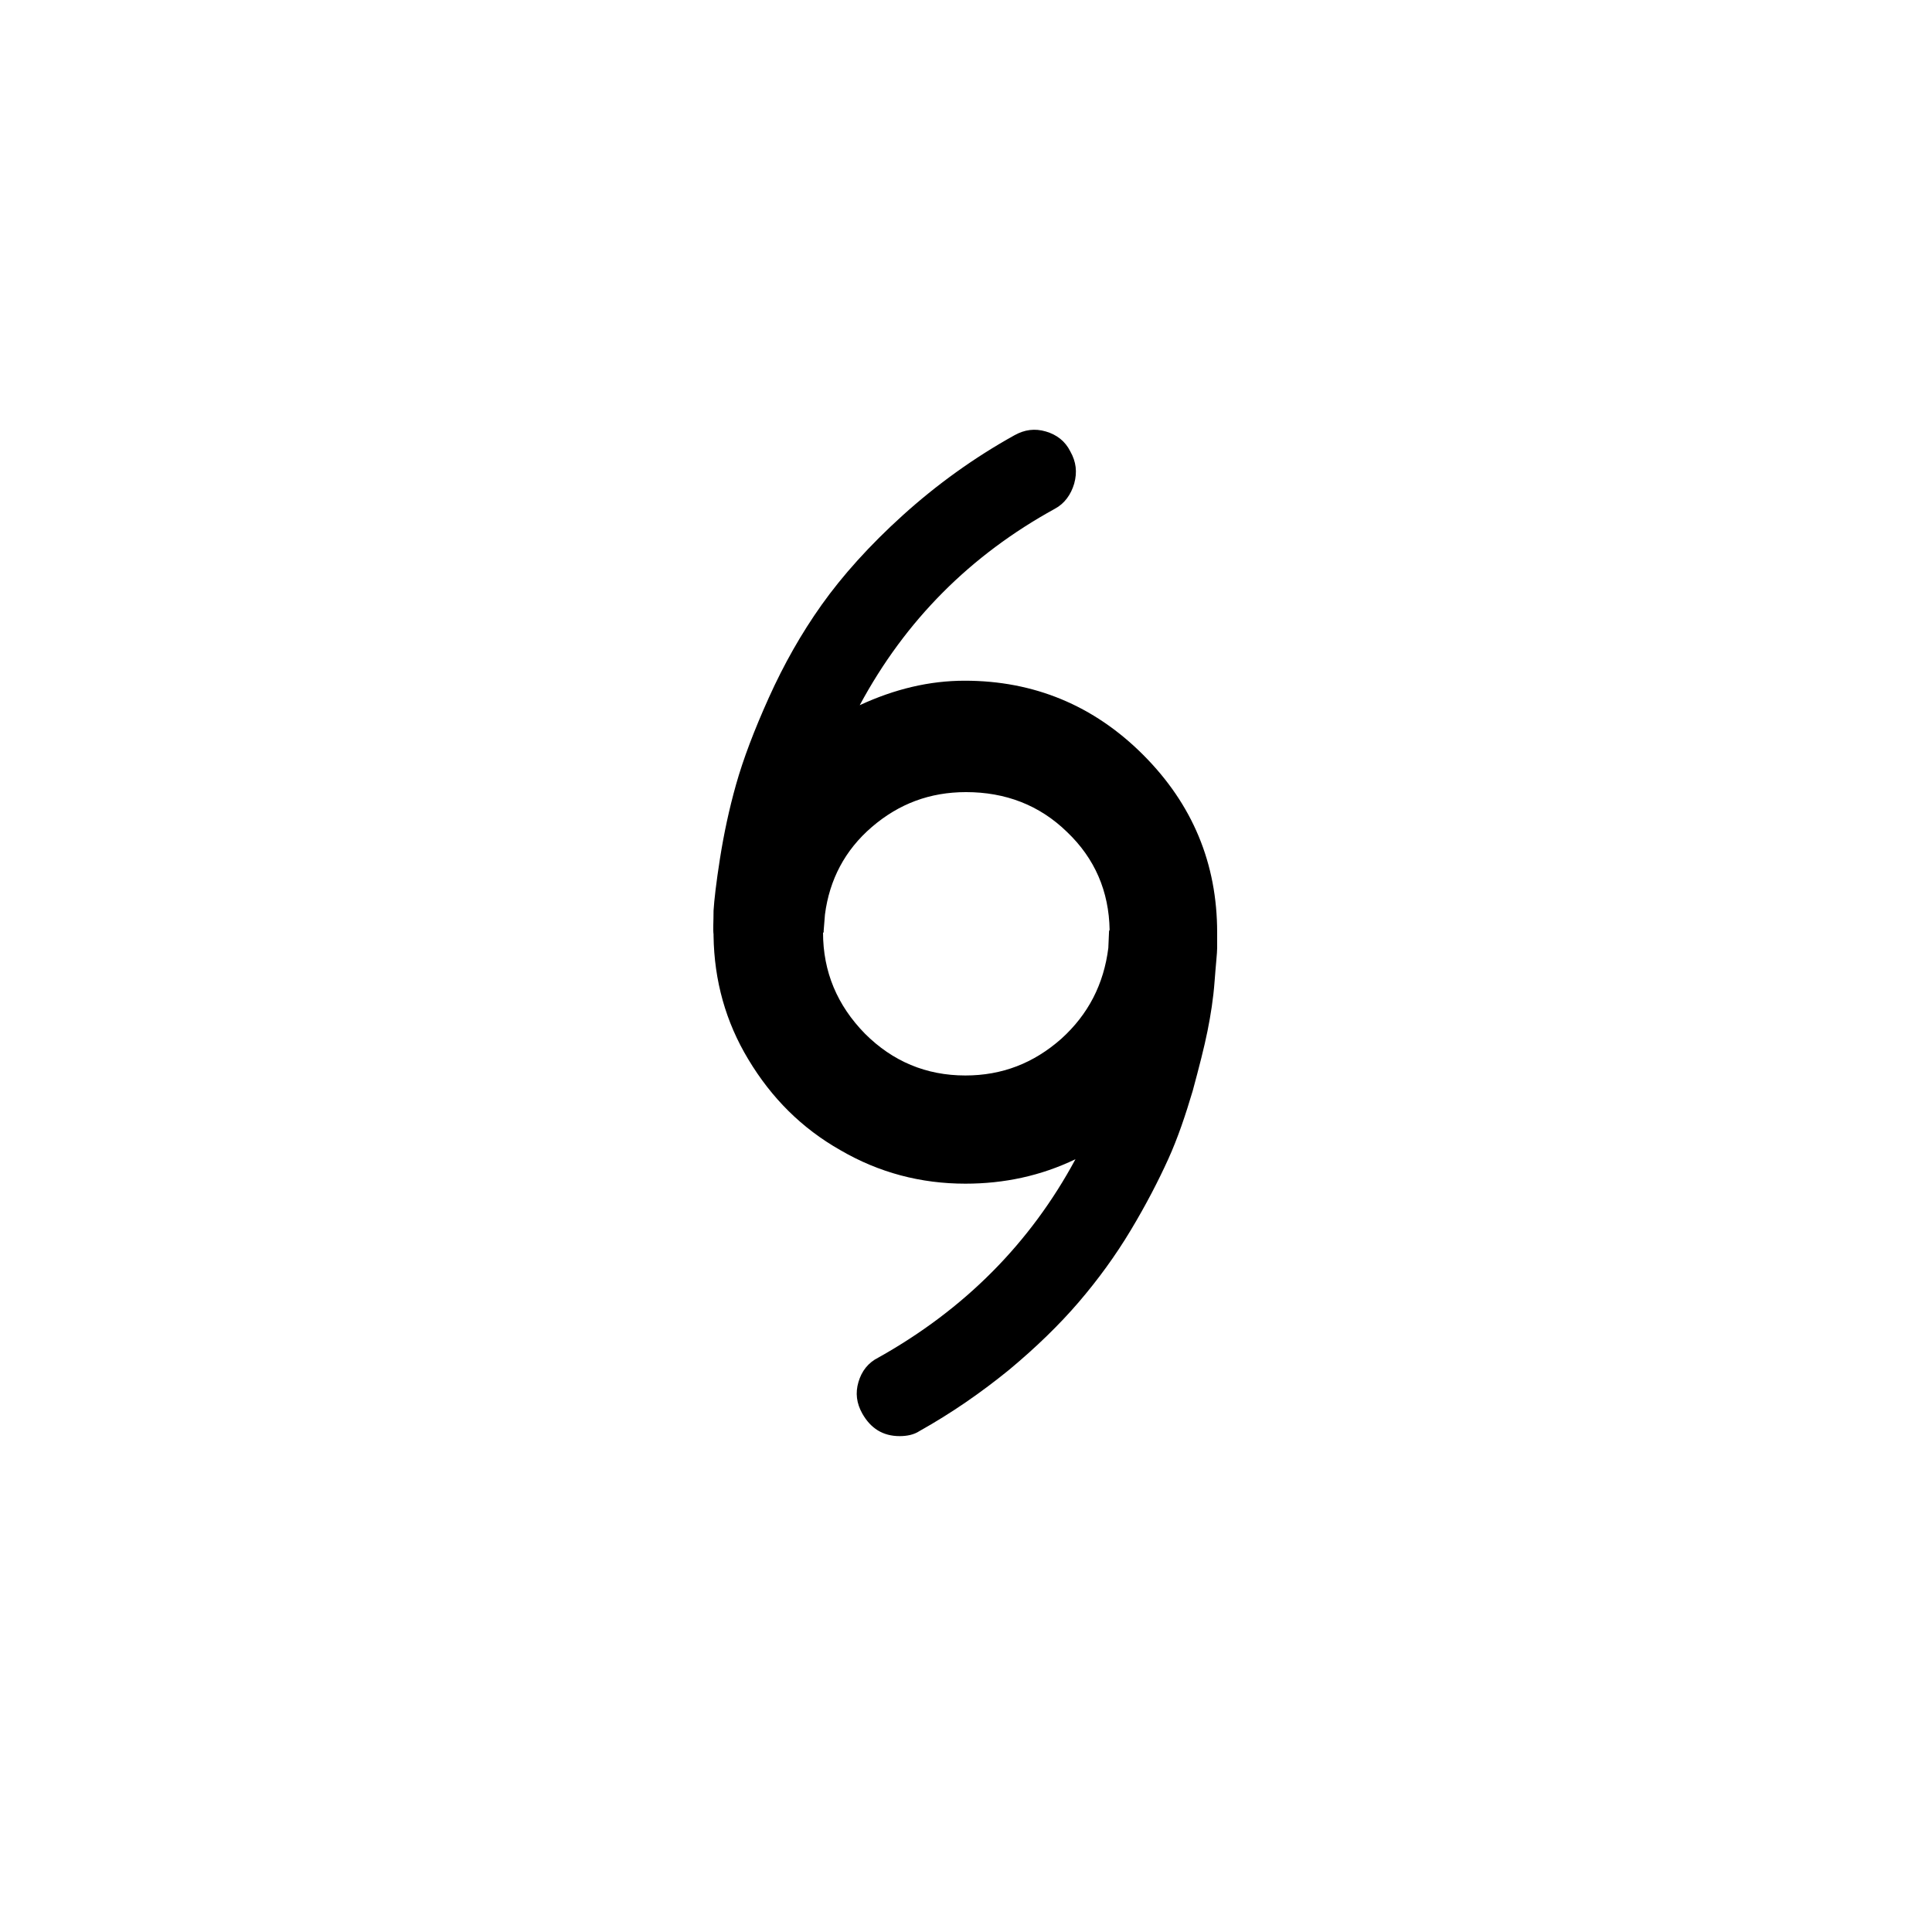 <svg enable-background="new 0 0 30 30" viewBox="0 0 30 30" xmlns="http://www.w3.org/2000/svg"><path d="m11.08 14.53v-.02c-.01-.08 0-.2 0-.37.01-.16.04-.43.1-.81s.14-.76.25-1.15.28-.84.51-1.35.5-.99.82-1.44.74-.92 1.26-1.39 1.1-.89 1.73-1.24c.16-.09.32-.11.49-.06s.3.15.38.31c.09.16.11.32.06.5-.05.17-.15.31-.3.39-1.31.72-2.32 1.73-3.03 3.05.54-.25 1.08-.38 1.63-.38 1.07 0 2 .38 2.77 1.15s1.15 1.69 1.15 2.76v.24c0 .08-.02.25-.04.52s-.06.52-.11.77-.13.56-.23.93c-.11.37-.23.73-.38 1.06s-.34.7-.58 1.1-.51.77-.81 1.12-.66.7-1.08 1.05c-.43.35-.89.67-1.39.95-.09.06-.2.08-.31.08-.26 0-.45-.12-.58-.35-.09-.16-.11-.32-.06-.49s.15-.3.31-.38c1.34-.75 2.36-1.78 3.06-3.08-.54.26-1.11.38-1.71.38-.69 0-1.34-.17-1.94-.52-.6-.34-1.07-.81-1.43-1.41-.35-.58-.53-1.22-.54-1.92zm1.7-.05c0 .61.22 1.13.65 1.57.43.43.95.65 1.56.65.57 0 1.06-.19 1.49-.57.42-.38.66-.85.73-1.41l.01-.23c0-.02 0-.04.01-.05-.01-.6-.23-1.11-.66-1.52-.43-.42-.96-.62-1.57-.62-.56 0-1.04.18-1.46.54s-.66.82-.73 1.36l-.02.25v.03z"/></svg>